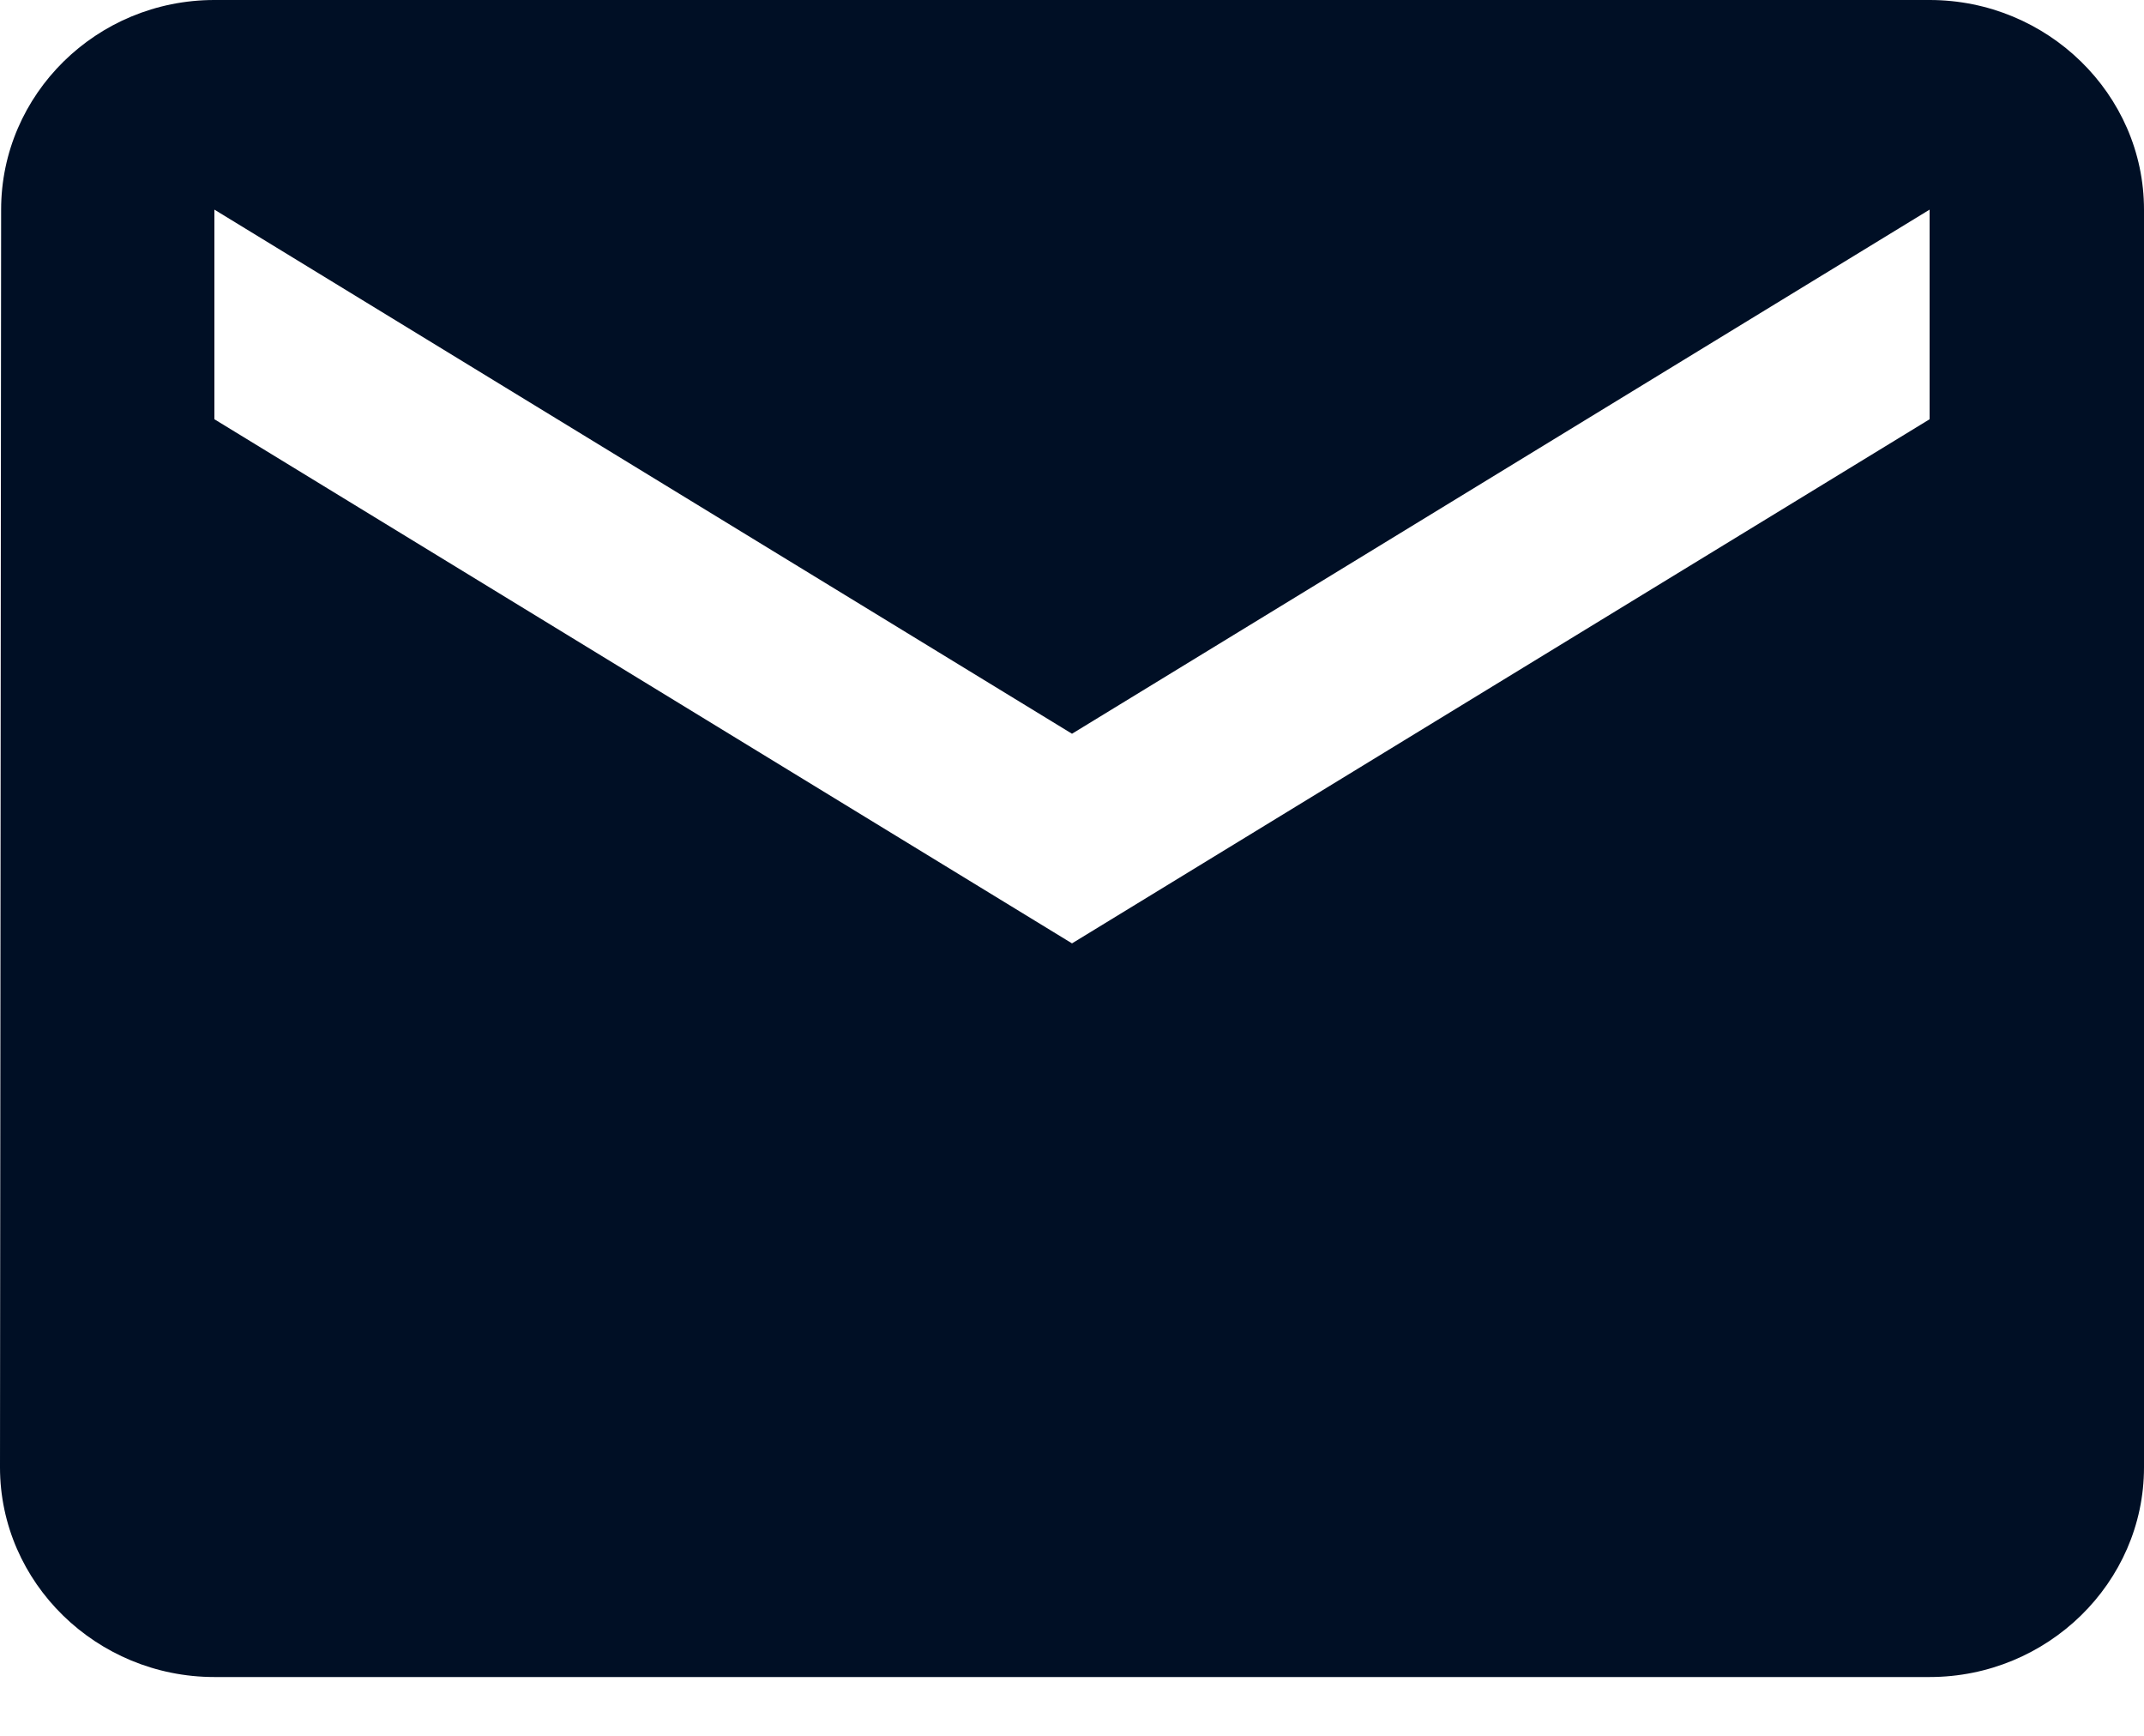 <svg width="21" height="17" viewBox="0 0 21 17" fill="none" xmlns="http://www.w3.org/2000/svg">
<path d="M18.9 0H2.1C0.945 0 0.011 0.924 0.011 2.053L0 14.371C0 15.5 0.945 16.424 2.1 16.424H18.9C20.055 16.424 21 15.5 21 14.371V2.053C21 0.924 20.055 0 18.9 0ZM18.9 4.106L10.5 9.239L2.1 4.106V2.053L10.5 7.186L18.9 2.053V4.106Z" fill="#000F25"/>
</svg>
